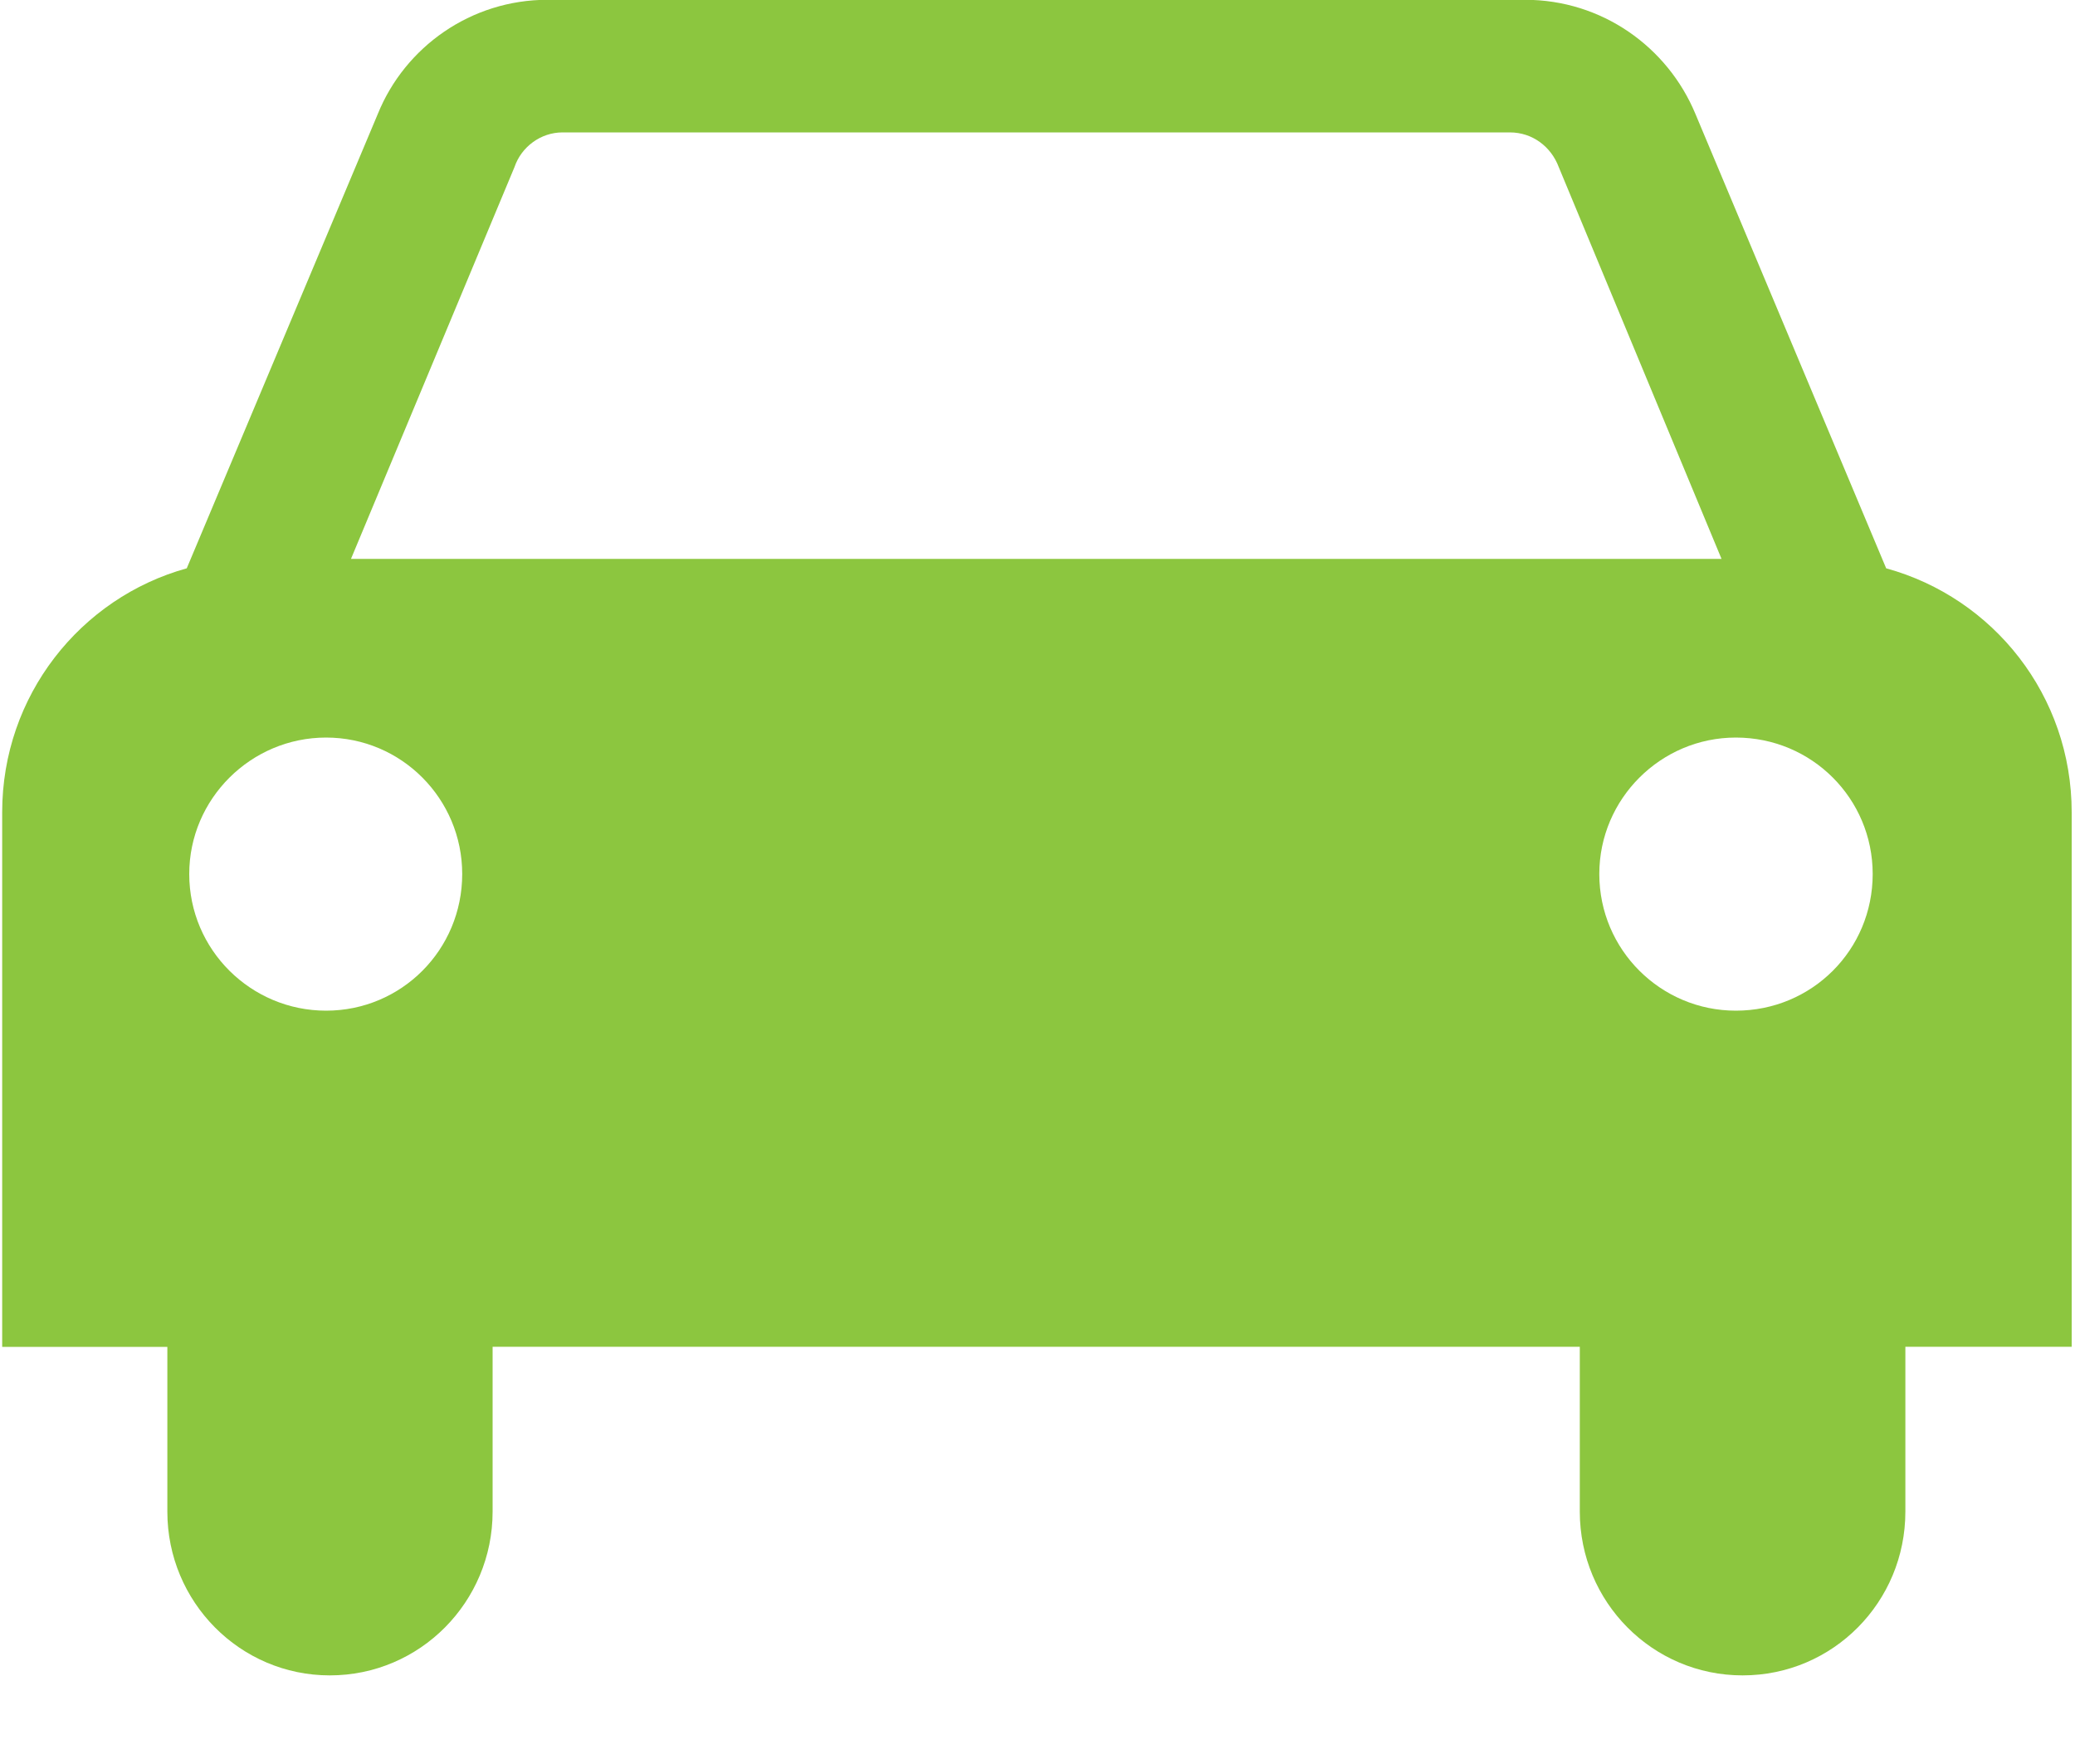 <svg width="20" height="17" viewBox="0 0 20 17" fill="none" xmlns="http://www.w3.org/2000/svg">
<path d="M4.748 12.98V14.568C4.748 15.438 4.048 16.146 3.179 16.146C2.313 16.146 1.613 15.438 1.613 14.568V12.98H0.021V7.828C0.021 6.704 0.775 5.761 1.8 5.477L3.642 1.097C3.903 0.453 4.538 -0.002 5.277 -0.002H14.699C15.441 -0.002 16.073 0.453 16.341 1.097L18.18 5.477C19.214 5.761 19.968 6.704 19.968 7.828V12.979H18.365V14.568C18.365 15.438 17.668 16.146 16.796 16.146C15.927 16.146 15.227 15.438 15.227 14.568V12.979H4.748V12.98ZM3.143 9.74C3.869 9.74 4.455 9.154 4.455 8.423C4.455 7.698 3.869 7.108 3.143 7.108C2.419 7.108 1.824 7.698 1.824 8.423C1.824 9.154 2.419 9.74 3.143 9.74ZM18.05 8.423C18.05 7.698 17.465 7.108 16.731 7.108C16.008 7.108 15.415 7.698 15.415 8.423C15.415 9.154 16.008 9.74 16.731 9.74C17.465 9.74 18.05 9.154 18.05 8.423ZM16.593 5.386L15.024 1.61C14.951 1.415 14.772 1.276 14.553 1.276H5.422C5.212 1.276 5.025 1.415 4.959 1.61L3.383 5.386H16.593Z" fill="#8CC63F"/>
</svg>
